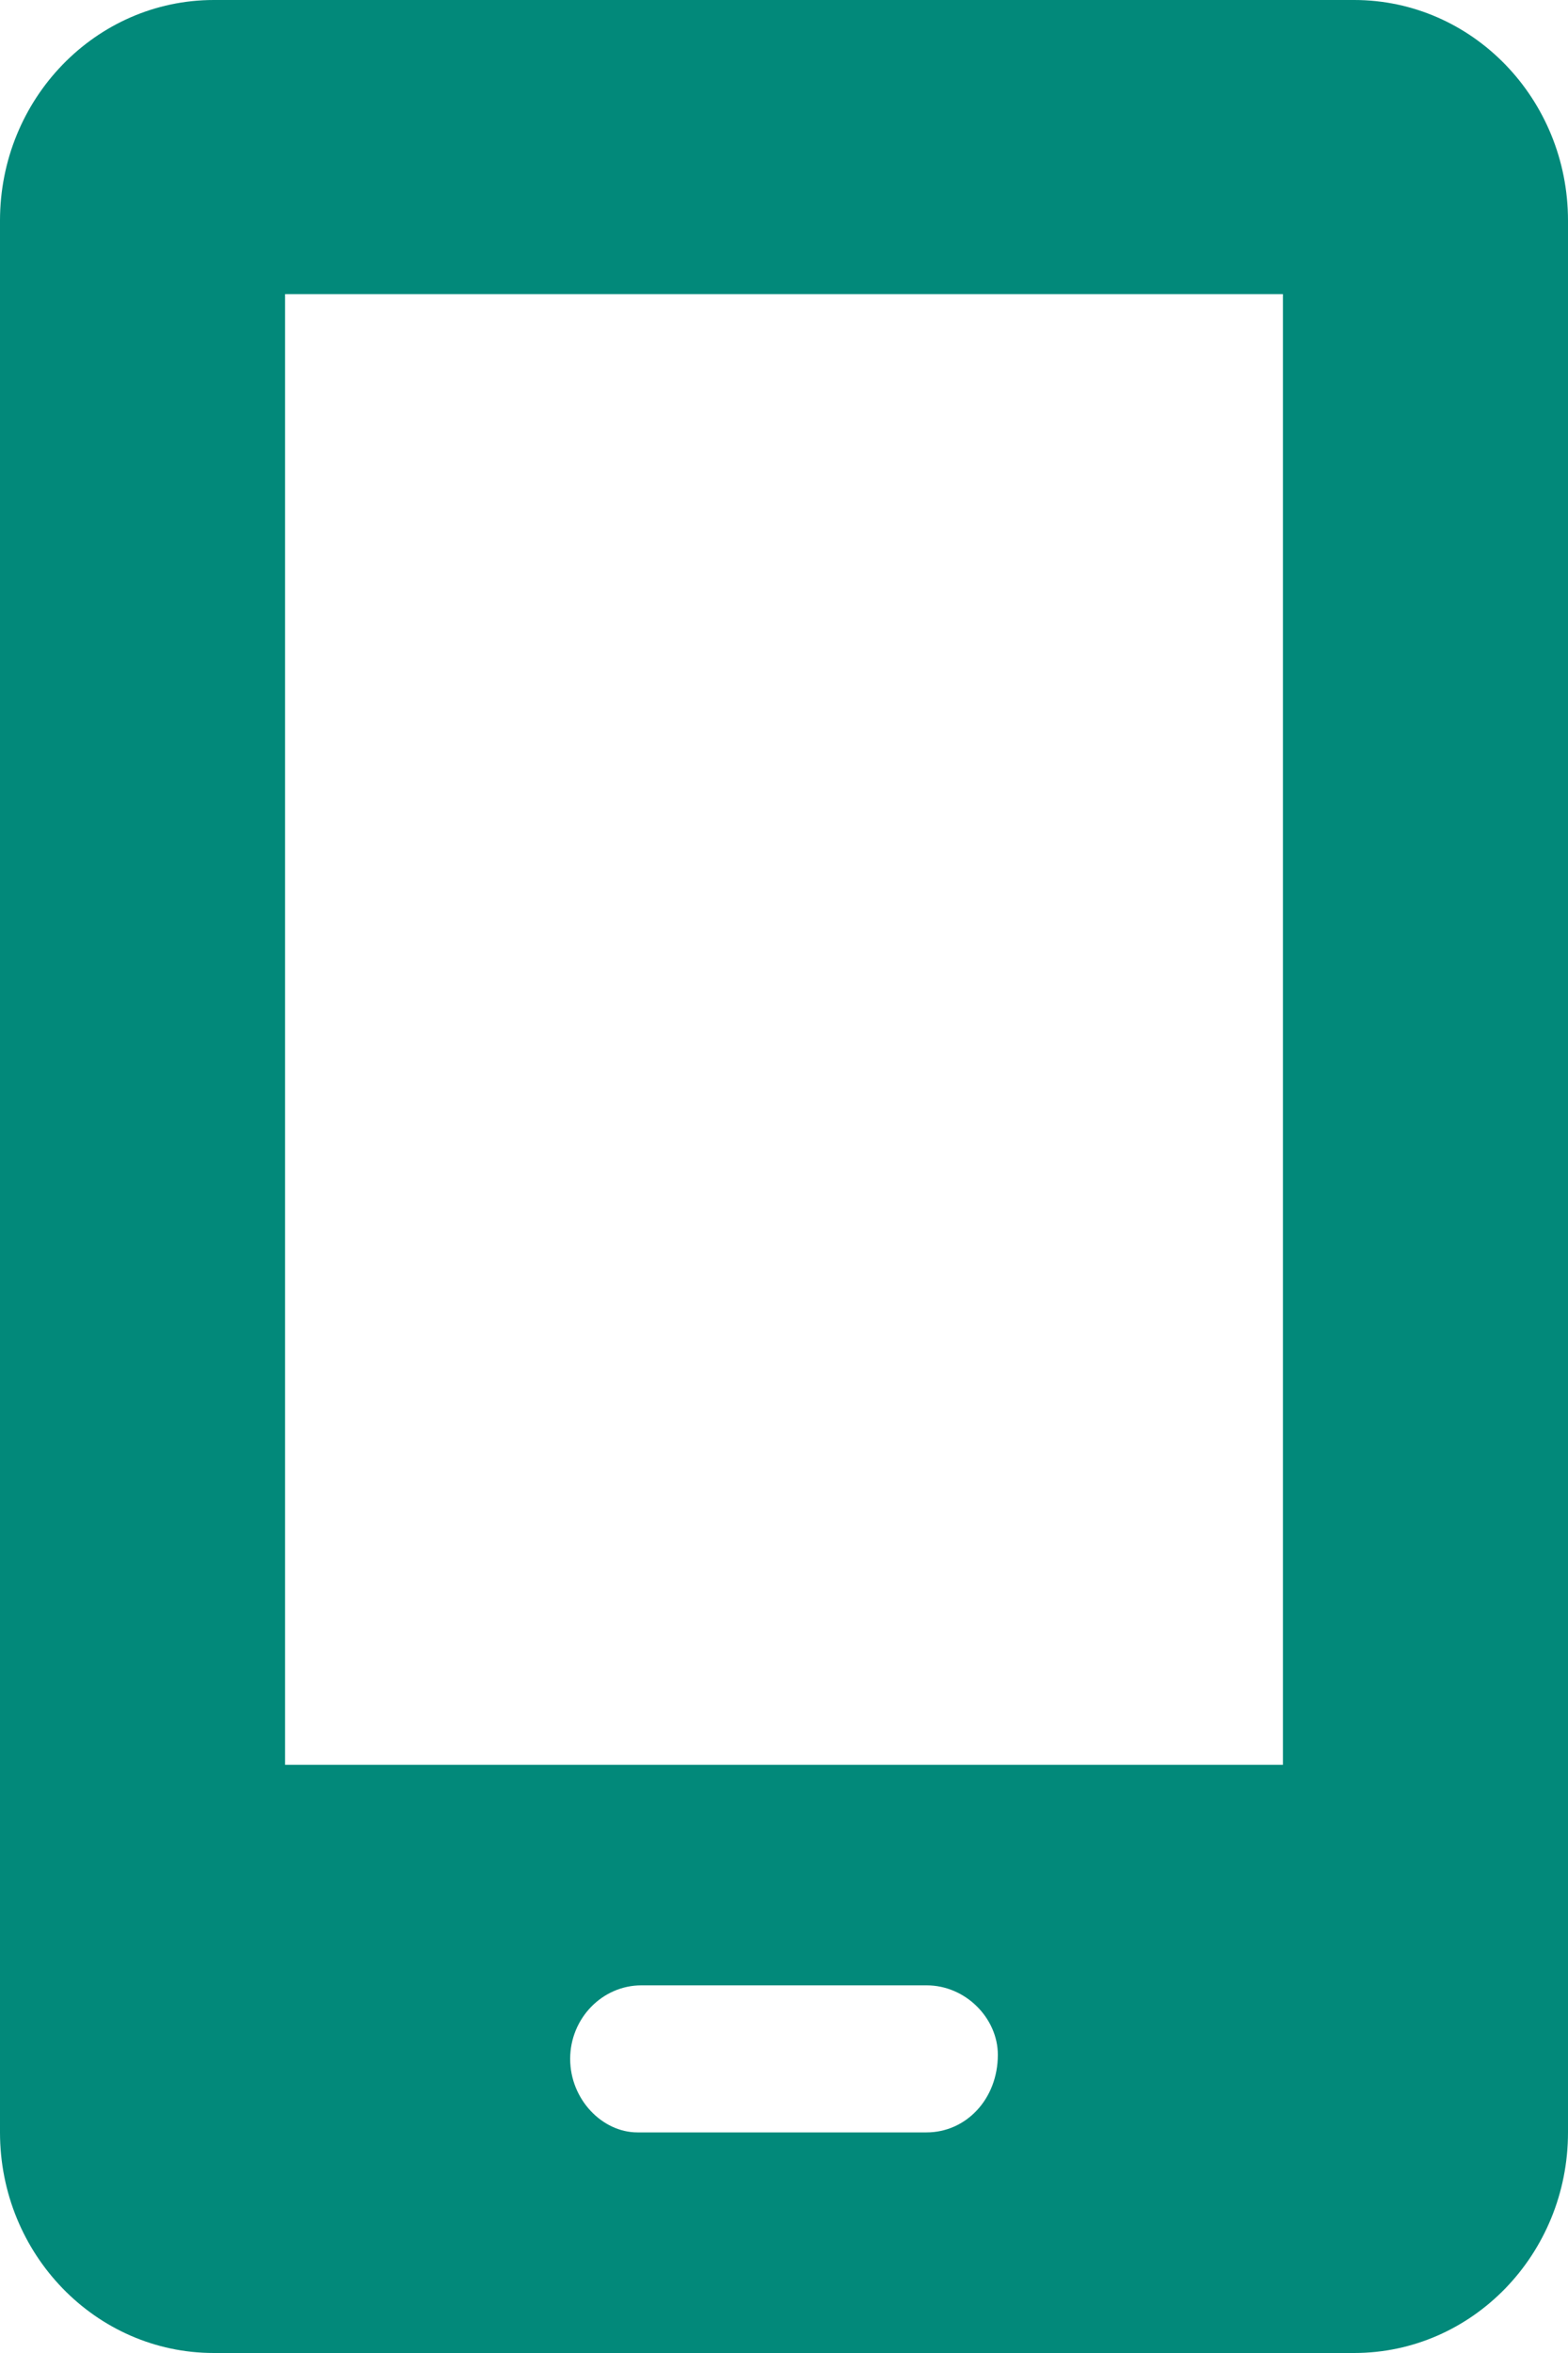 <svg width="16" height="24" fill="none" xmlns="http://www.w3.org/2000/svg">
  <path d="M13.818 0H2.182C.977 0 0 1.008 0 2.25v19.5C0 22.992.977 24 2.182 24h11.636C15.023 24 16 22.992 16 21.75V2.25C16 1.008 15.023 0 13.818 0Zm-3.636 20.958c0 .455-.327.792-.727.792h-2.95c-.36 0-.687-.337-.687-.75s.327-.75.727-.75h2.91c.4 0 .727.337.727.708ZM13.09 18H2.909V3h10.182v15Z" fill="#02897A"/>
</svg>
